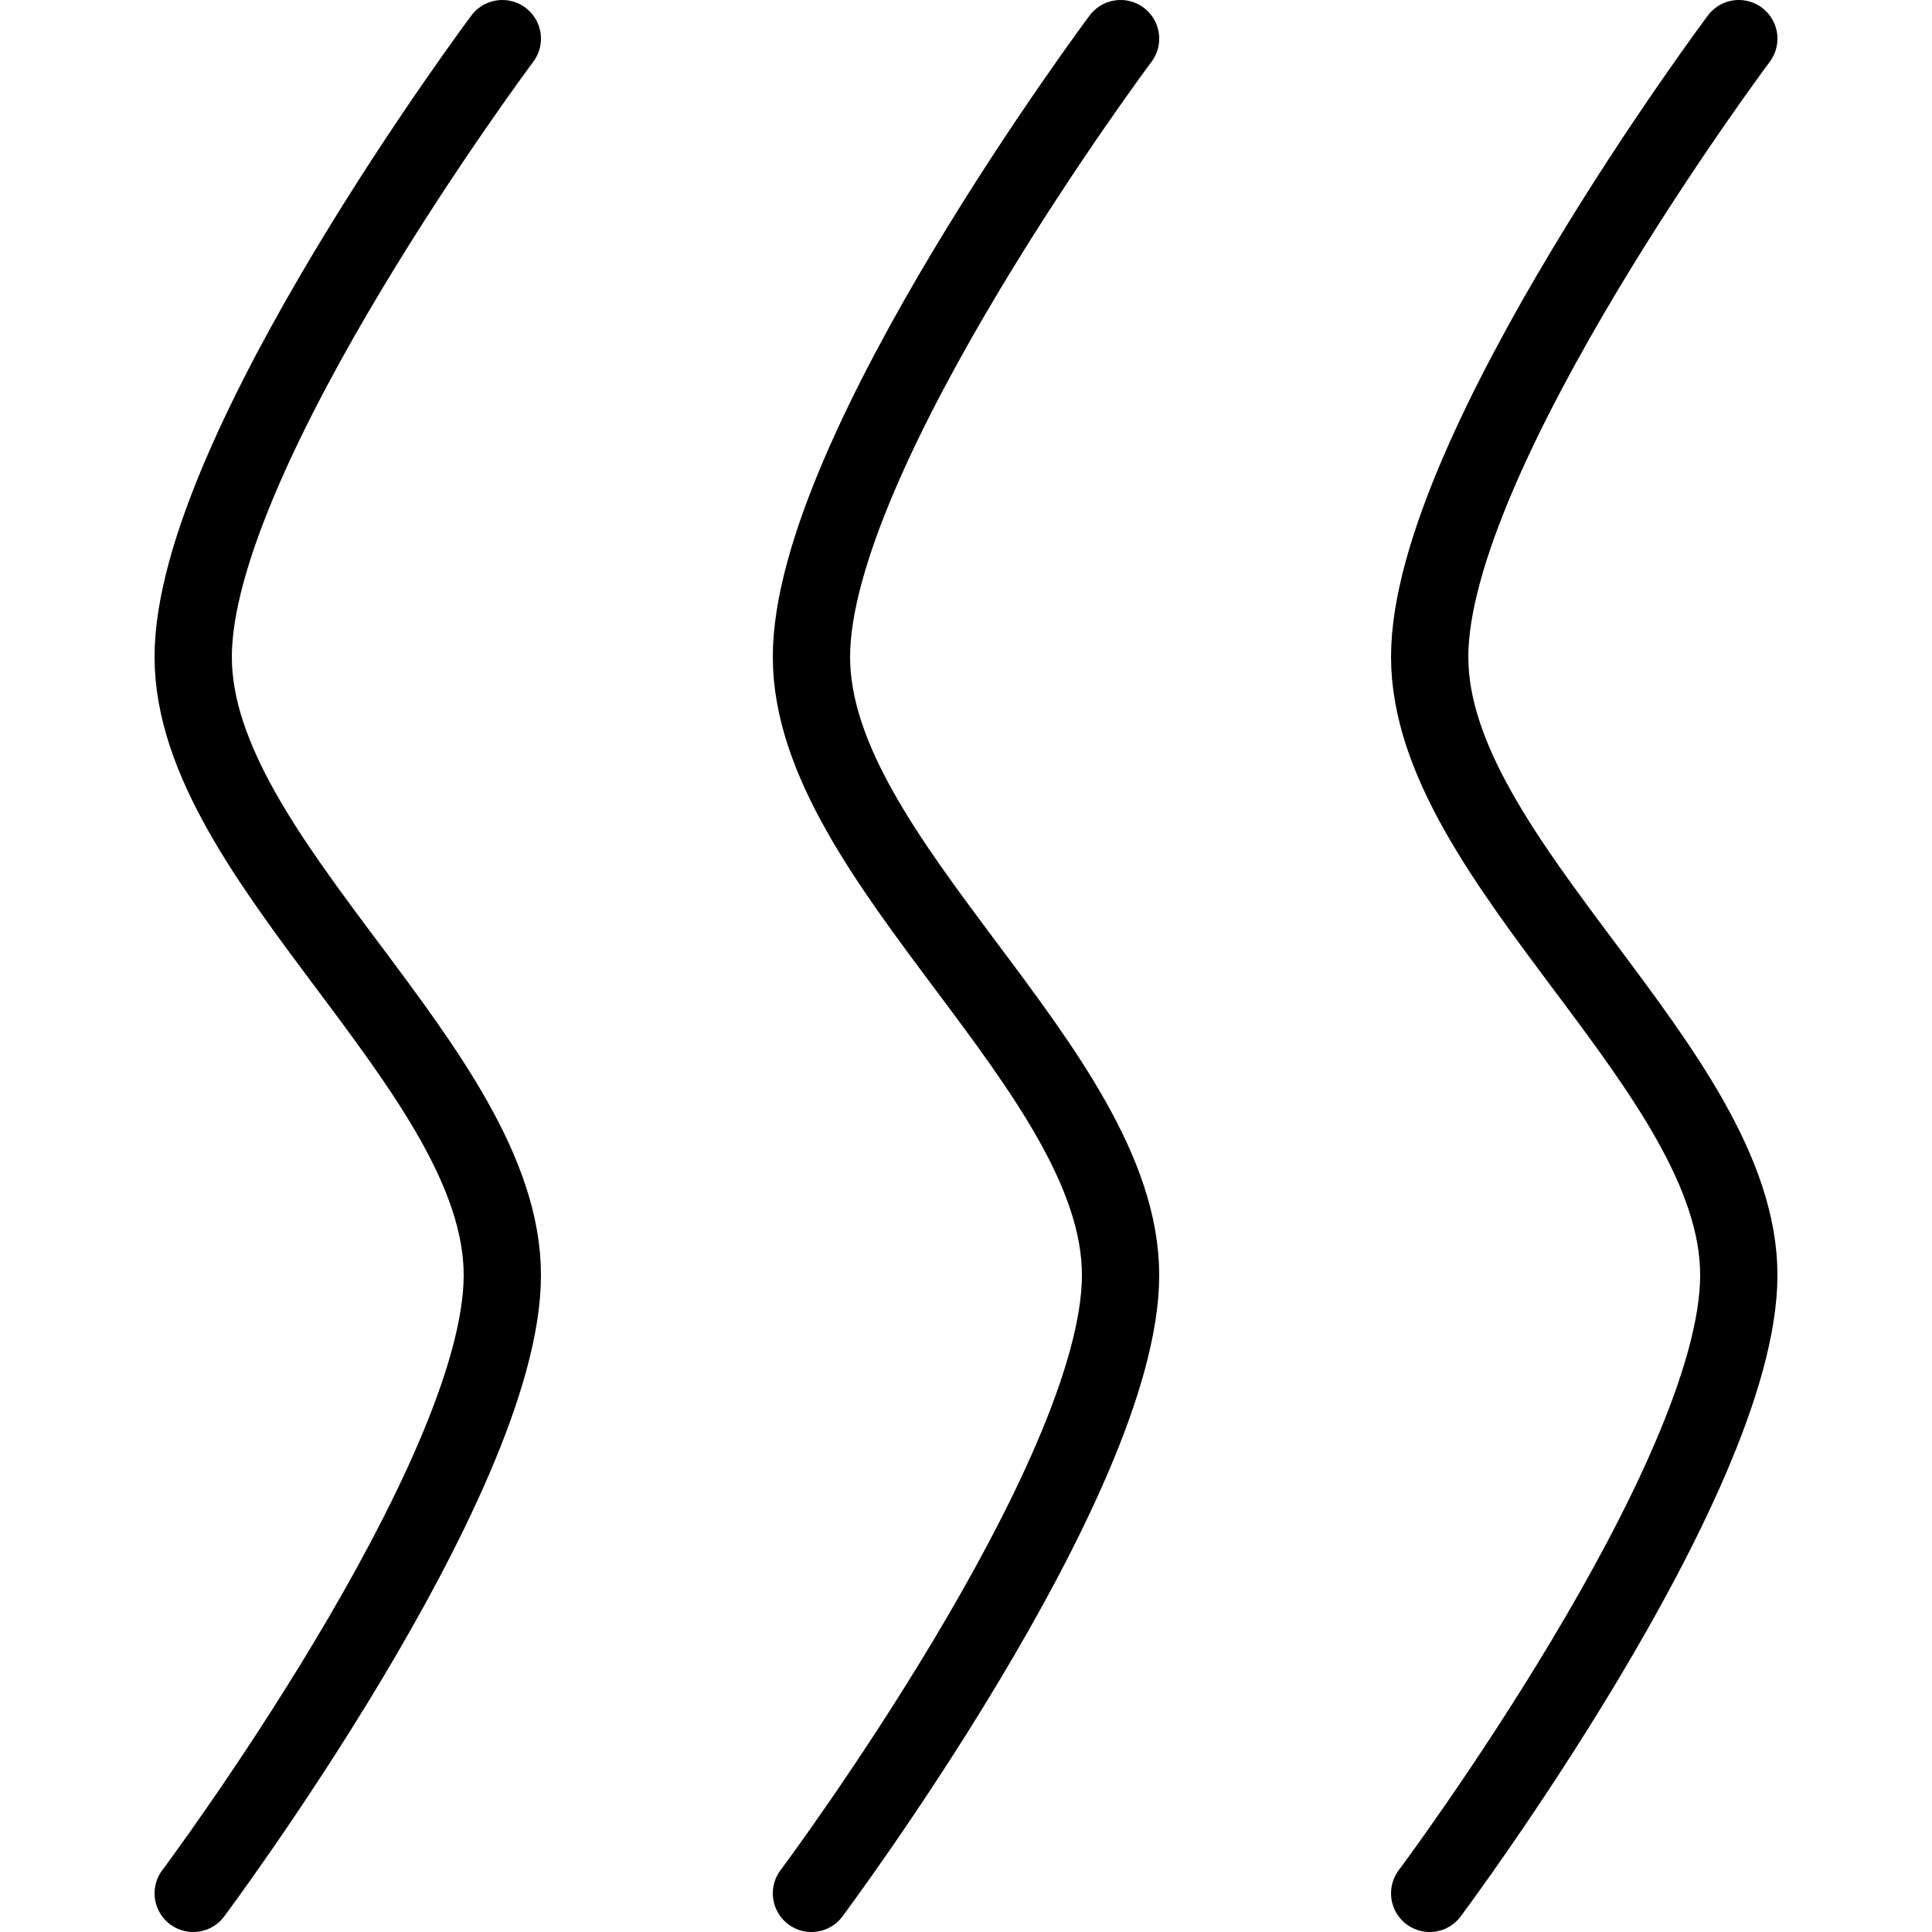 <?xml version="1.0" encoding="utf-8"?><!-- Generator: Adobe Illustrator 17.1.0, SVG Export Plug-In . SVG Version: 6.00 Build 0)  --><!DOCTYPE svg PUBLIC "-//W3C//DTD SVG 1.1//EN" "http://www.w3.org/Graphics/SVG/1.1/DTD/svg11.dtd"><svg xmlns="http://www.w3.org/2000/svg" xmlns:xlink="http://www.w3.org/1999/xlink" viewBox="0 0 50 50" width="50px" height="50px"><path fill="none" stroke="#000000" stroke-width="2" stroke-linecap="round" stroke-miterlimit="10" d="M29,1c0,0-8,10.7-8,16s8,10.7,8,16s-8,16-8,16"/><path fill="none" stroke="#000000" stroke-width="2" stroke-linecap="round" stroke-miterlimit="10" d="M45,1c0,0-8,10.7-8,16s8,10.7,8,16s-8,16-8,16"/><path fill="none" stroke="#000000" stroke-width="2" stroke-linecap="round" stroke-miterlimit="10" d="M13,1c0,0-8,10.7-8,16s8,10.7,8,16S5,49,5,49"/></svg>